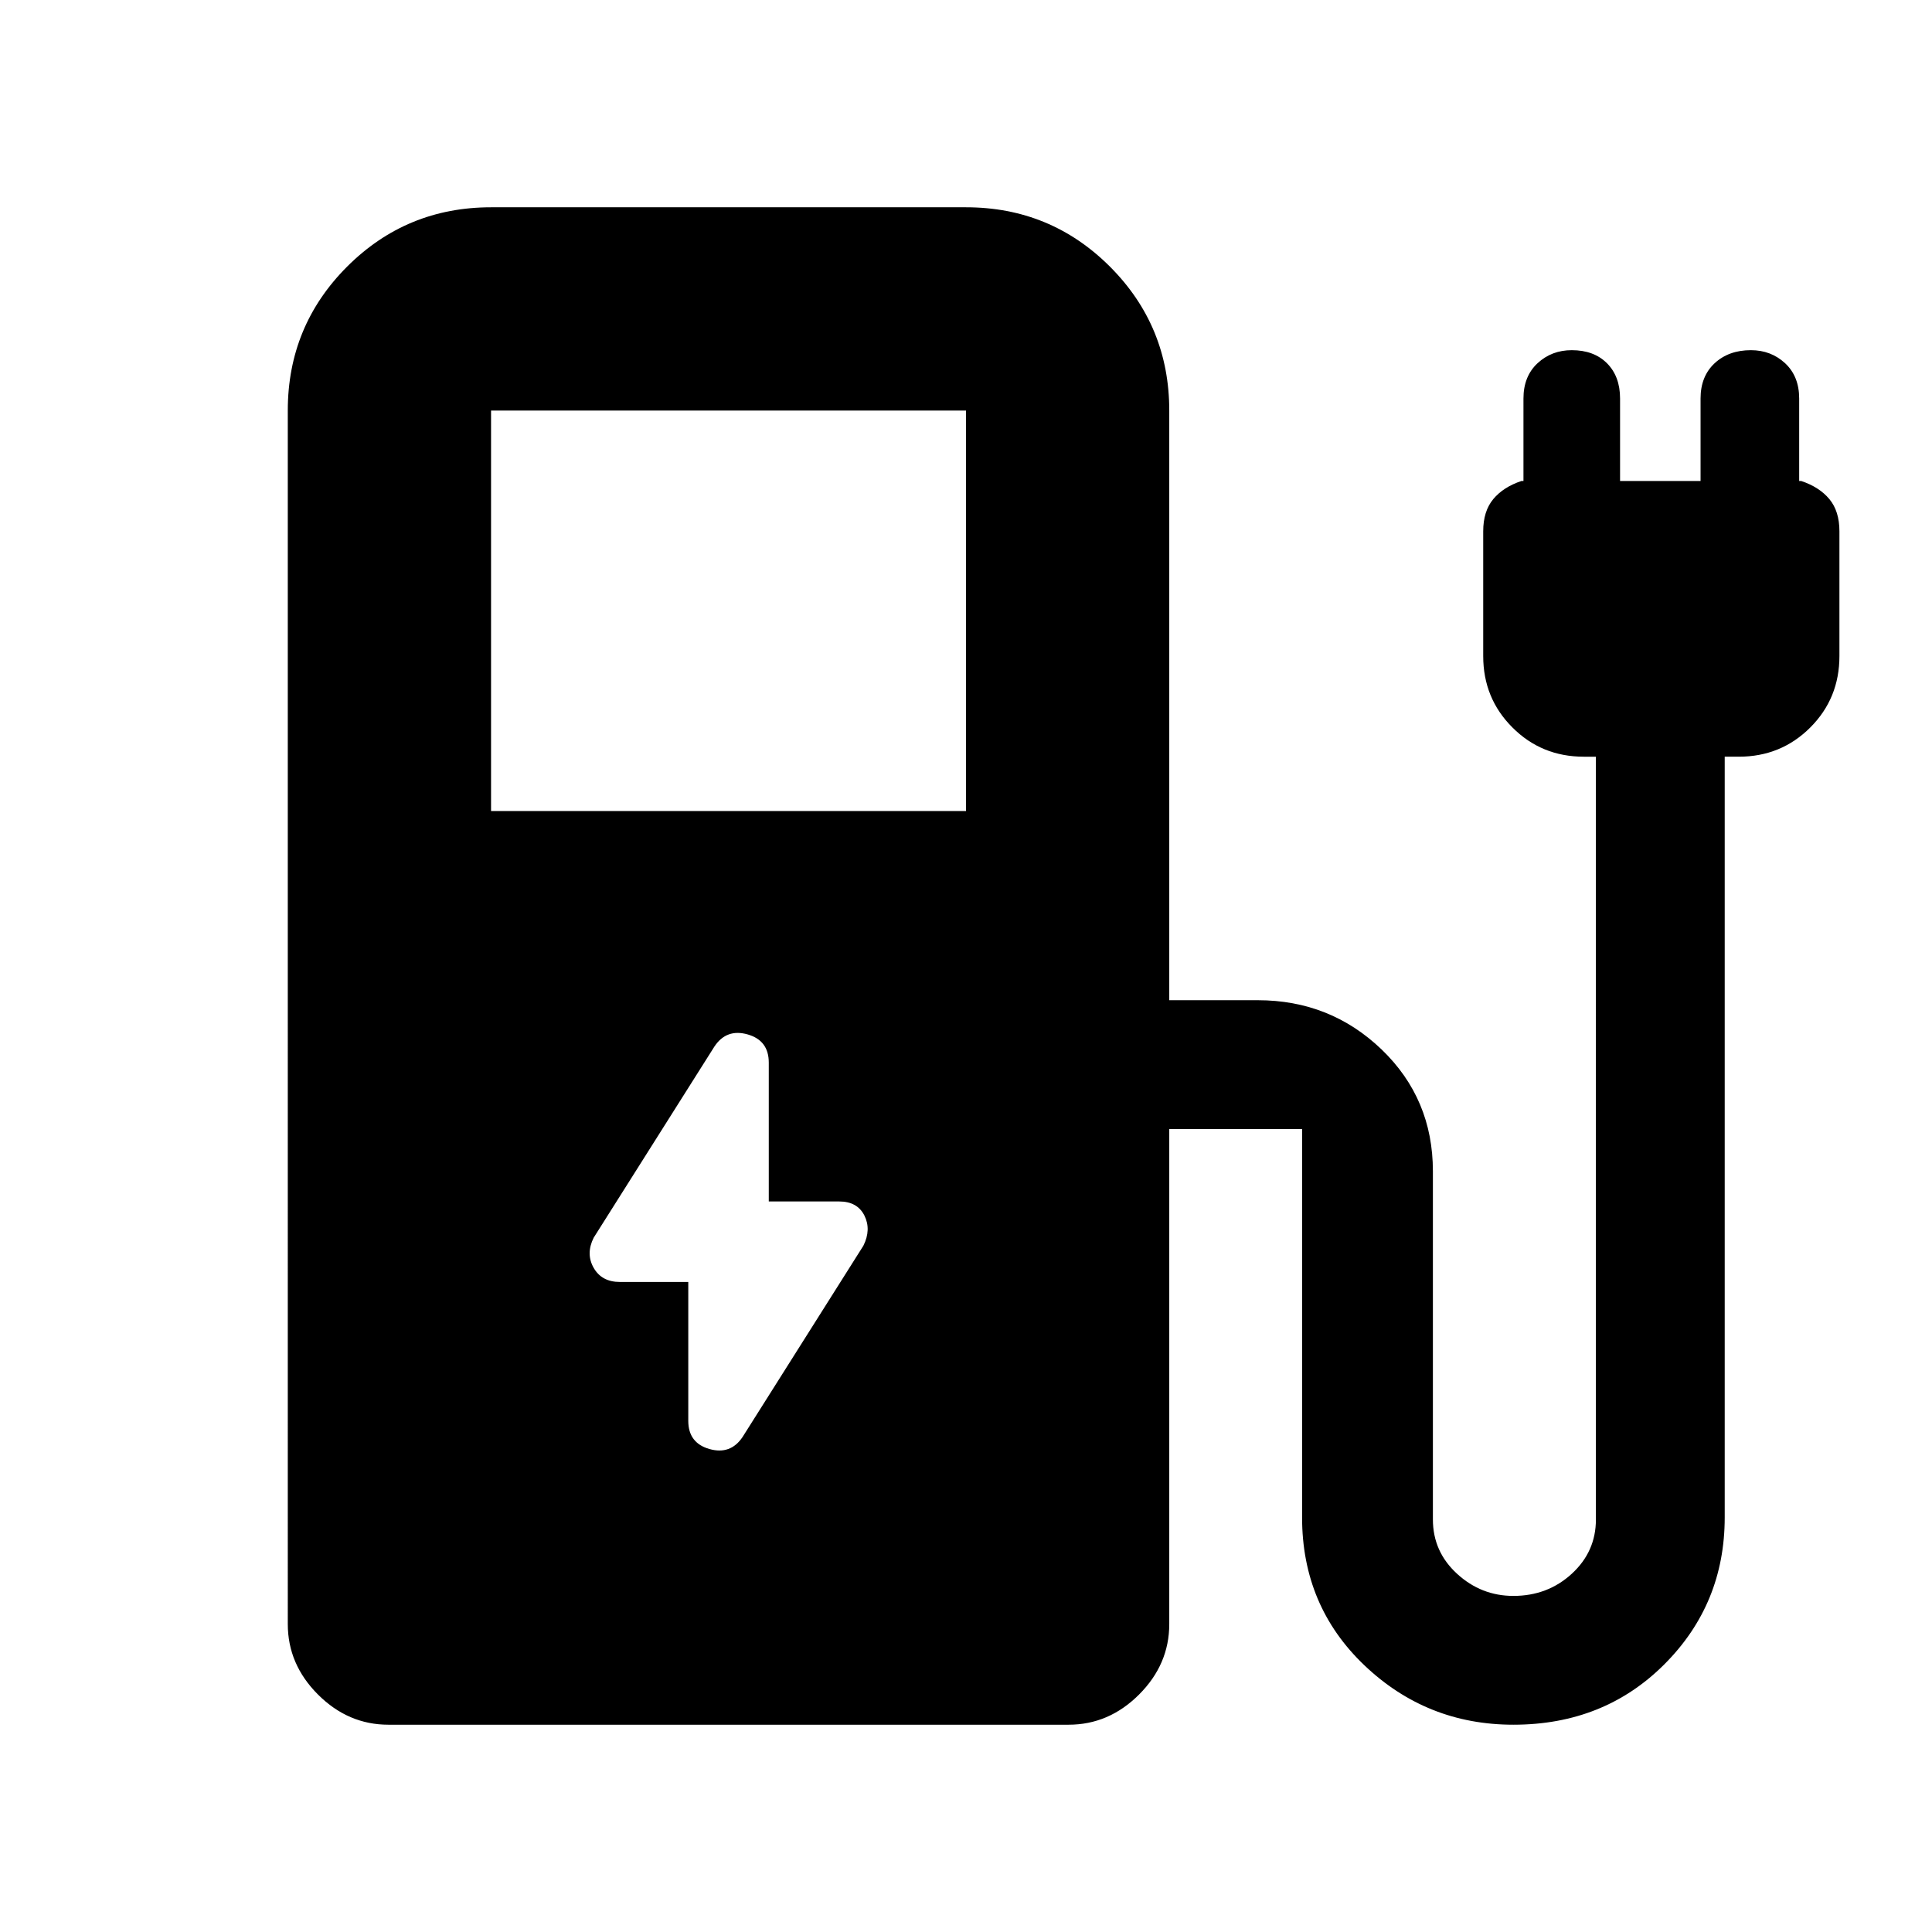 <svg xmlns="http://www.w3.org/2000/svg" height="24" width="24"><path d="m9.225 17.85 1.5-2.375q.1-.2.013-.375-.088-.175-.313-.175H9.55V13.2q0-.275-.262-.35-.263-.075-.413.15l-1.5 2.375q-.1.2 0 .375t.325.175h.85v1.725q0 .275.262.35.263.075.413-.15ZM6.1 10.075H12V5.1H6.1Zm-1.275 11.35q-.5 0-.875-.375t-.375-.875V5.1q0-1.05.737-1.788.738-.737 1.788-.737H12q1.05 0 1.788.737.737.738.737 1.788v7.325h1.1q.9 0 1.538.612.637.613.637 1.513v4.325q0 .4.3.675t.7.275q.425 0 .725-.275t.3-.675V9.4h-.15q-.525 0-.887-.363-.363-.362-.363-.887V6.6q0-.25.125-.4.125-.15.35-.225h.025V4.95q0-.275.175-.438.175-.162.425-.162.275 0 .437.162.163.163.163.438v1.025h1V4.95q0-.275.175-.438.175-.162.45-.162.25 0 .425.162.175.163.175.438v1.025h.025q.225.075.35.225.125.15.125.4v1.55q0 .525-.362.887-.363.363-.888.363h-.175v9.45q0 1.075-.75 1.825t-1.875.75q-1.075 0-1.85-.737-.775-.738-.775-1.838v-4.825h-1.65v6.15q0 .5-.375.875t-.875.375Z"/></svg>